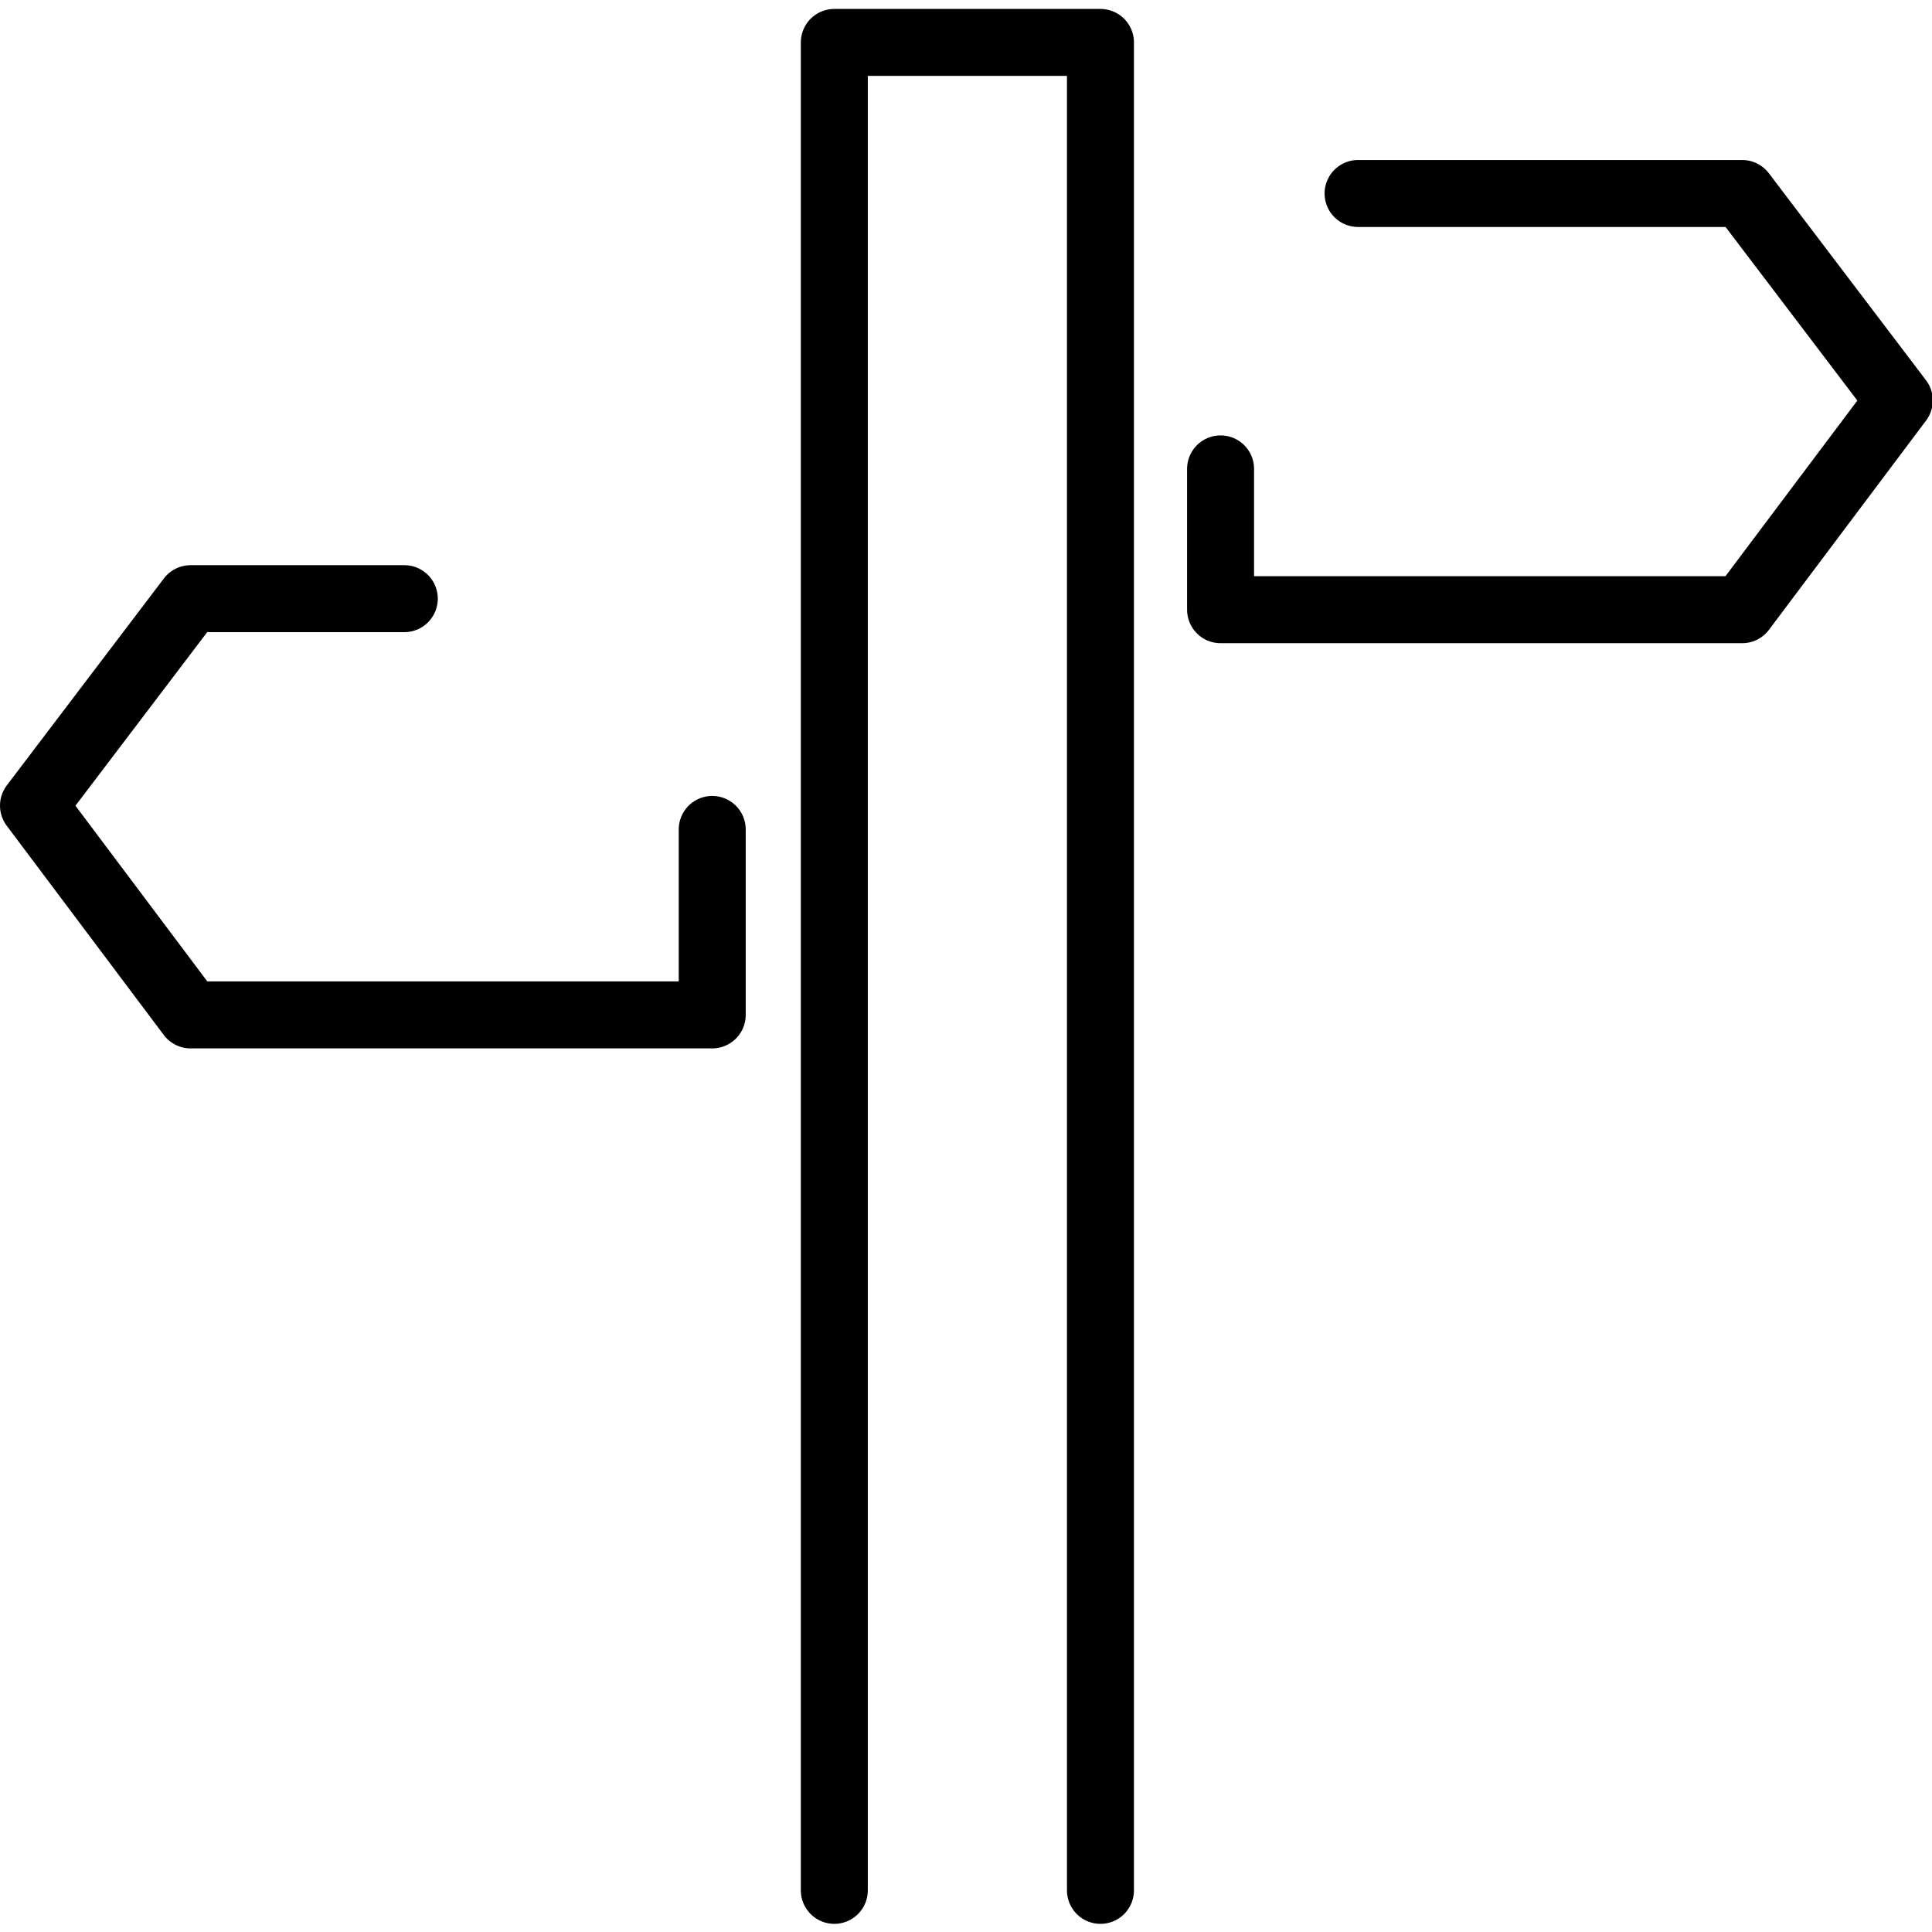 <svg xmlns="http://www.w3.org/2000/svg" width="24" height="24" viewBox="0 0 24 24"> <g transform="translate(0.0 0.111) scale(0.416)">
  
  <g
     id="line"
     transform="translate(-6.157,-9.481)">
    <polyline
       fill="none"
       stroke="#000"
       stroke-linecap="round"
       stroke-linejoin="round"
       stroke-width="2"
       points="18.23 27.091 11.848 27.091 7.157 33.271 11.848 39.521 27.425 39.521 27.425 33.982"
       id="polyline2" />
    <polyline
       fill="none"
       stroke="#000"
       stroke-linecap="round"
       stroke-linejoin="round"
       stroke-width="2"
       points="46.711 14.992 58.181 14.992 62.873 21.172 58.181 27.421 42.605 27.421 42.605 23.216"
       id="polyline4" />
    <polyline
       fill="none"
       stroke="#000"
       stroke-linecap="round"
       stroke-linejoin="round"
       stroke-width="2"
       points="31.071 65.663 31.071 10.481 39.018 10.481 39.018 65.663"
       id="polyline6" />
  </g>
</g></svg>